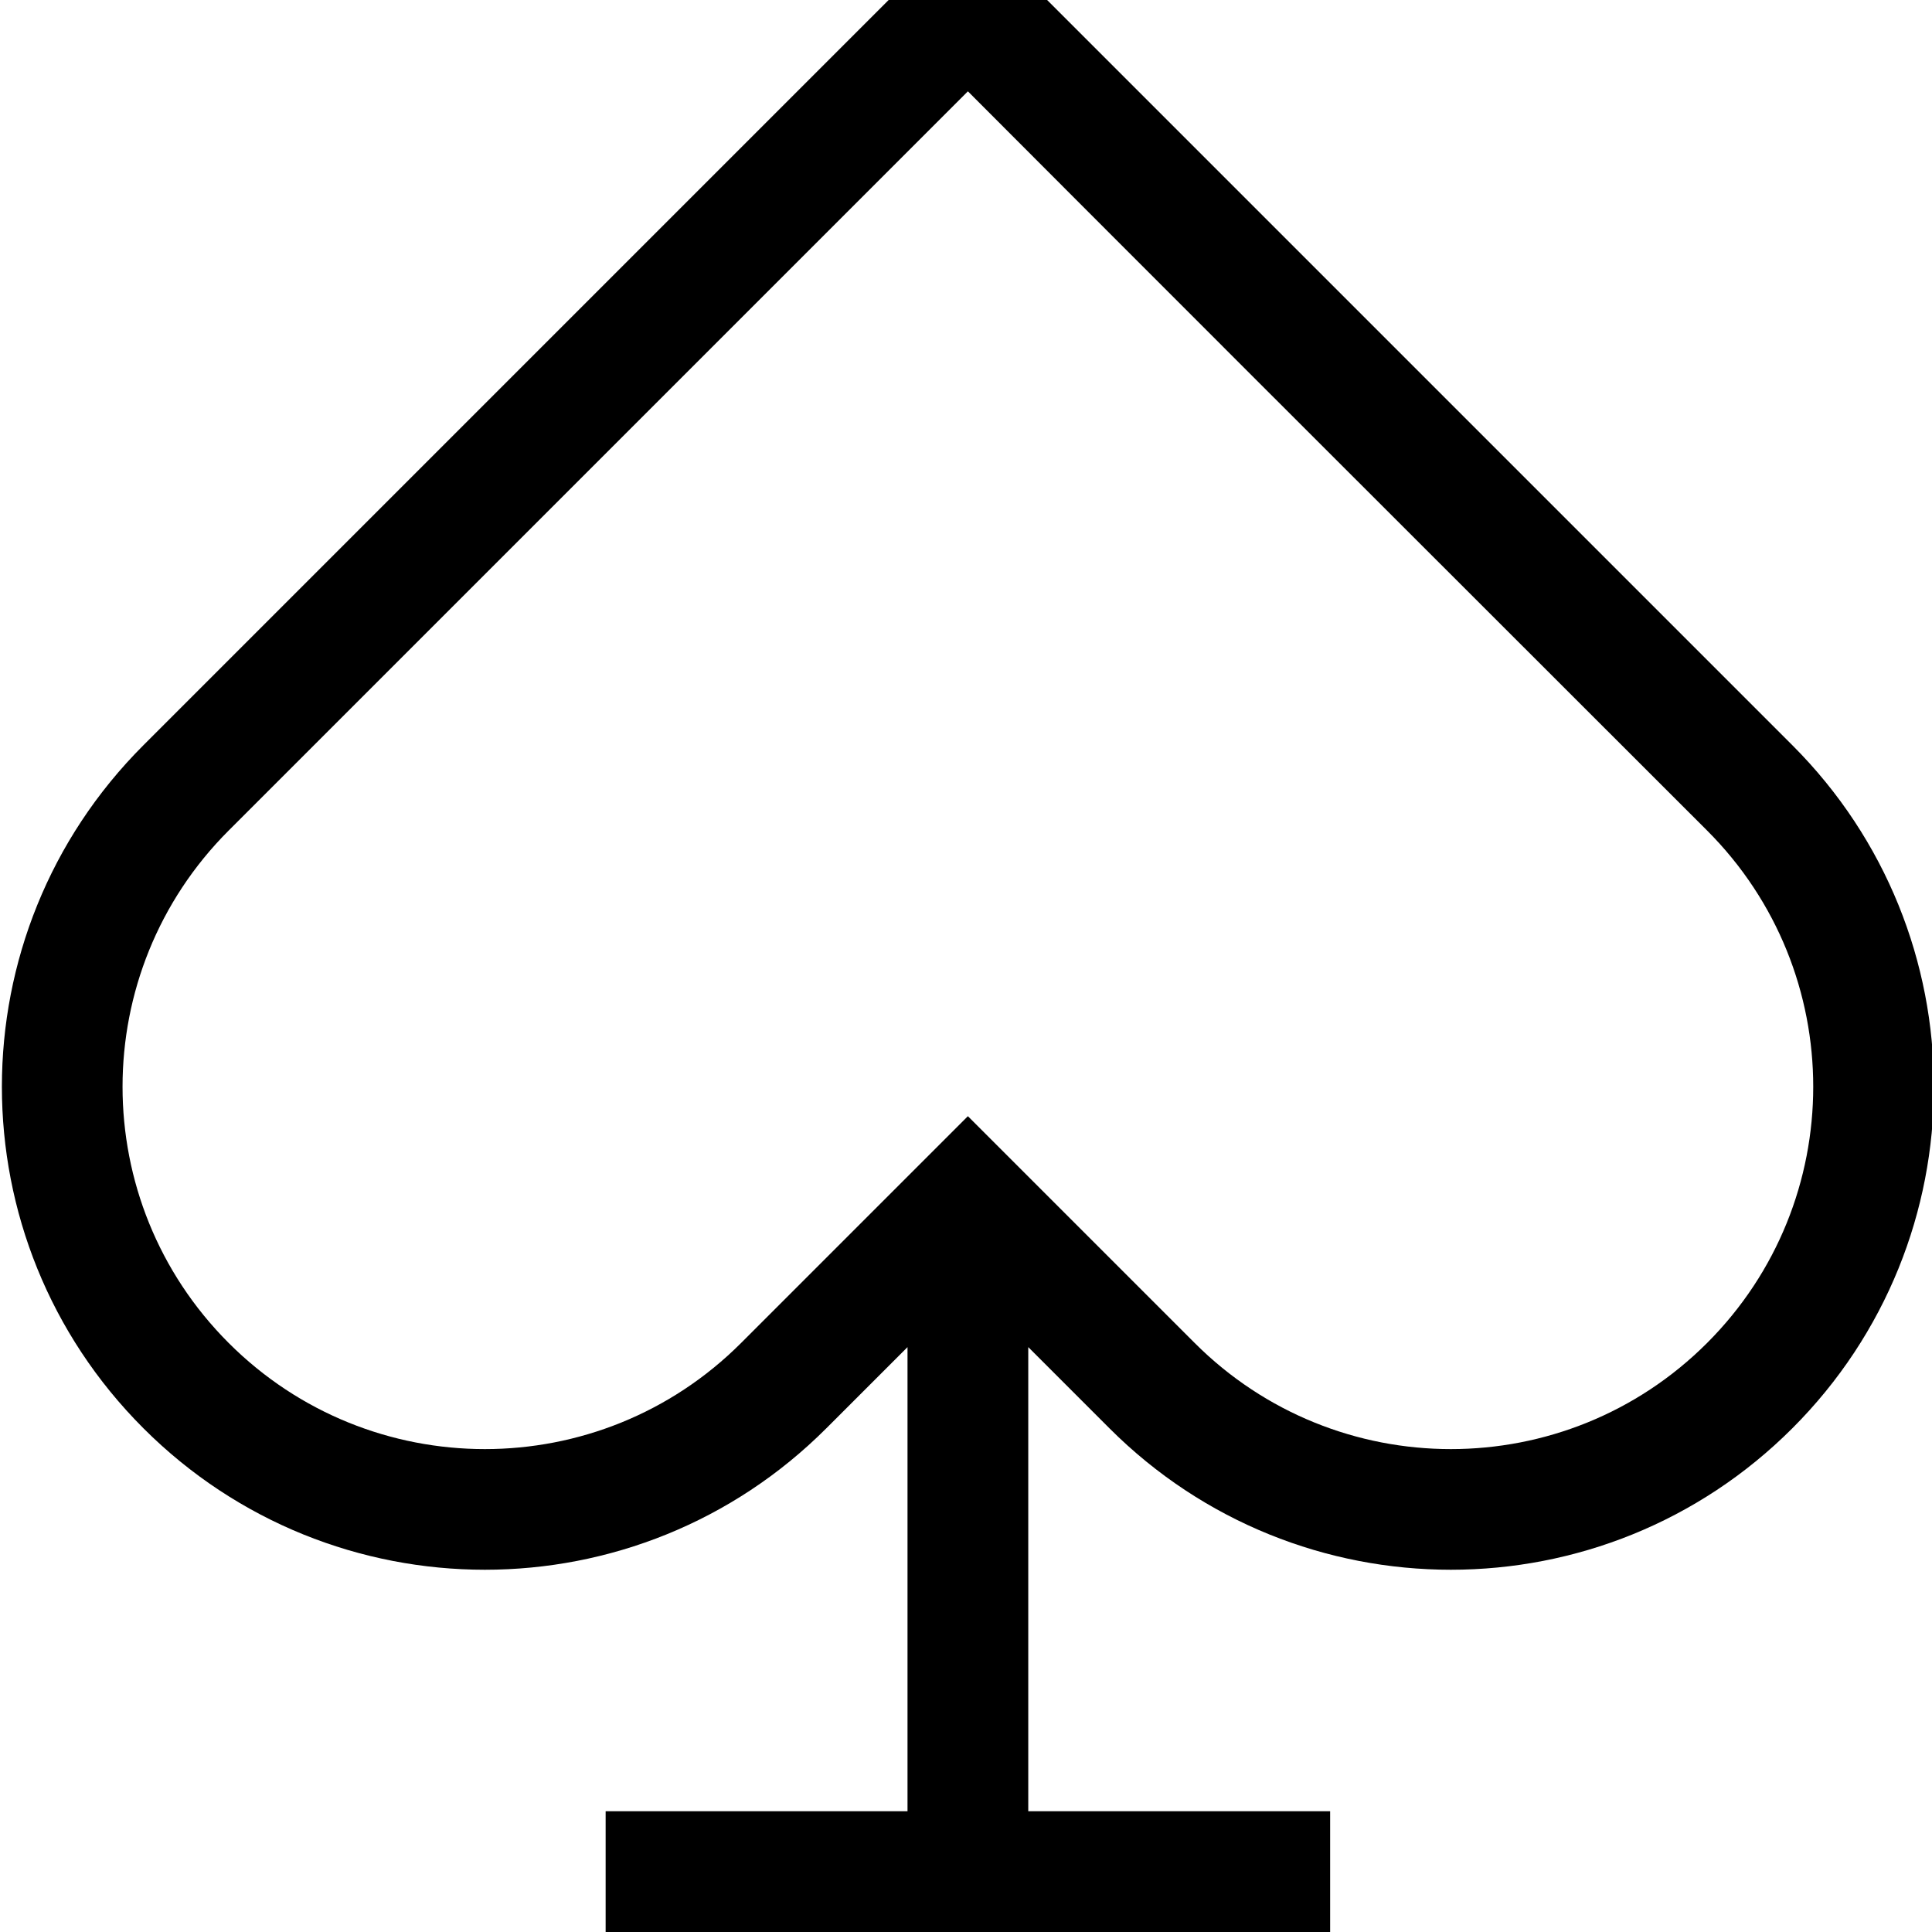 <svg fill="currentColor" xmlns="http://www.w3.org/2000/svg" viewBox="0 0 512 512"><!--! Font Awesome Pro 7.1.0 by @fontawesome - https://fontawesome.com License - https://fontawesome.com/license (Commercial License) Copyright 2025 Fonticons, Inc. --><path fill="currentColor" d="M294 378.5l-21.5-21.5 0 123 80 0 0 32-192 0 0-32 80 0 0-123c-3 3-10.2 10.2-21.5 21.5-50 50-131 50-181 0s-50-131 0-181c219.6-219.6 202.2-202.2 218.5-218.5 8.8 8.8 149.6 149.6 218.5 218.5 50 50 50 131 0 181s-131 50-181 0zM188.6 92.1l-128 128c-37.5 37.5-37.5 98.3 0 135.8s98.3 37.5 135.8 0c27.5-27.5 47.5-47.5 60.1-60.1 12.6 12.6 32.6 32.6 60.1 60.1 37.5 37.5 98.3 37.5 135.8 0s37.5-98.3 0-135.8C357 124.8 291.7 59.5 256.5 24.2L188.6 92.1z"/></svg>